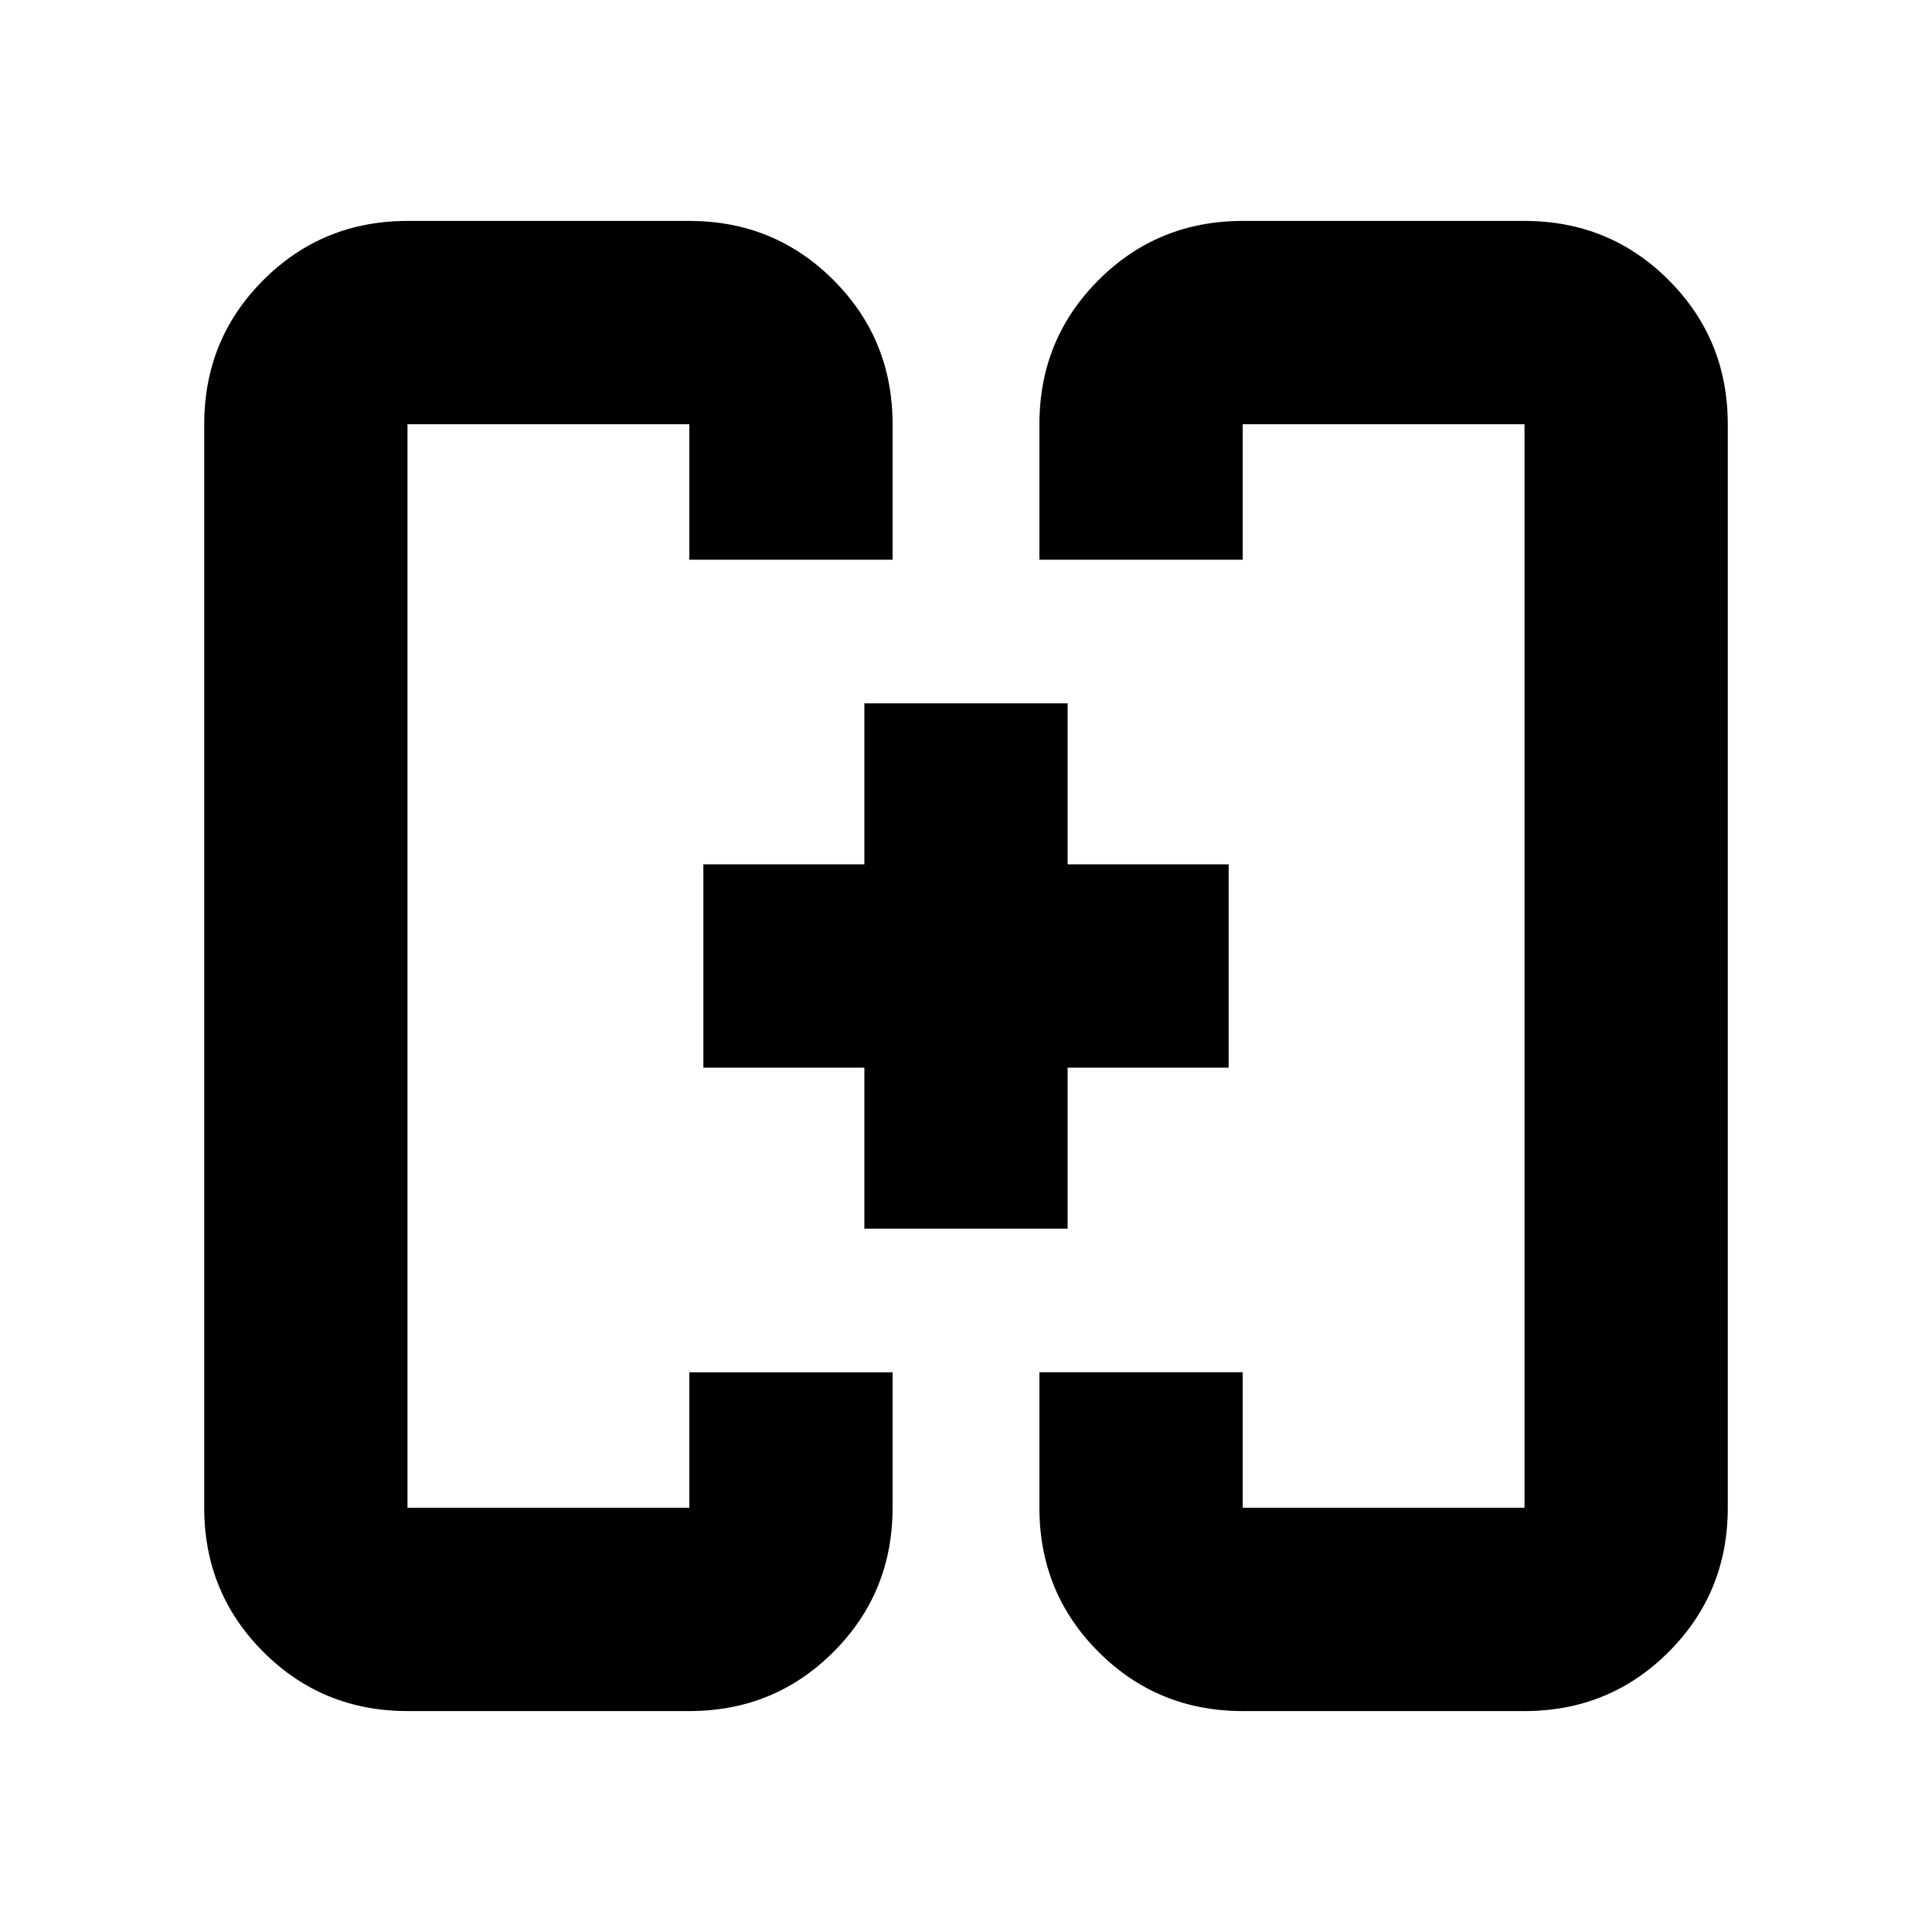 <svg xmlns="http://www.w3.org/2000/svg" height="24" viewBox="0 -960 960 960" width="24"><path d="M429.5-349.5v-80h-80v-101h80v-80h101v80h80v101h-80v80h-101Zm-80-130.5Zm261 0ZM202.48-109.78q-42.24 0-71.62-29.38-29.38-29.38-29.38-71.62v-538.44q0-42.24 29.38-71.62 29.38-29.38 71.62-29.38h140.04q42.24 0 71.62 29.38 29.38 29.38 29.38 71.62v67.35h-101v-67.35H202.48v538.44h140.04v-67.35h101v67.35q0 42.24-29.38 71.62-29.38 29.38-71.62 29.38H202.48Zm415 0q-42.24 0-71.62-29.38-29.38-29.38-29.38-71.62v-67.35h101v67.35h140.04v-538.44H617.48v67.35h-101v-67.35q0-42.24 29.38-71.62 29.38-29.38 71.62-29.38h140.04q42.24 0 71.62 29.38 29.38 29.38 29.38 71.62v538.44q0 42.24-29.38 71.62-29.38 29.38-71.62 29.38H617.48Z"/></svg>